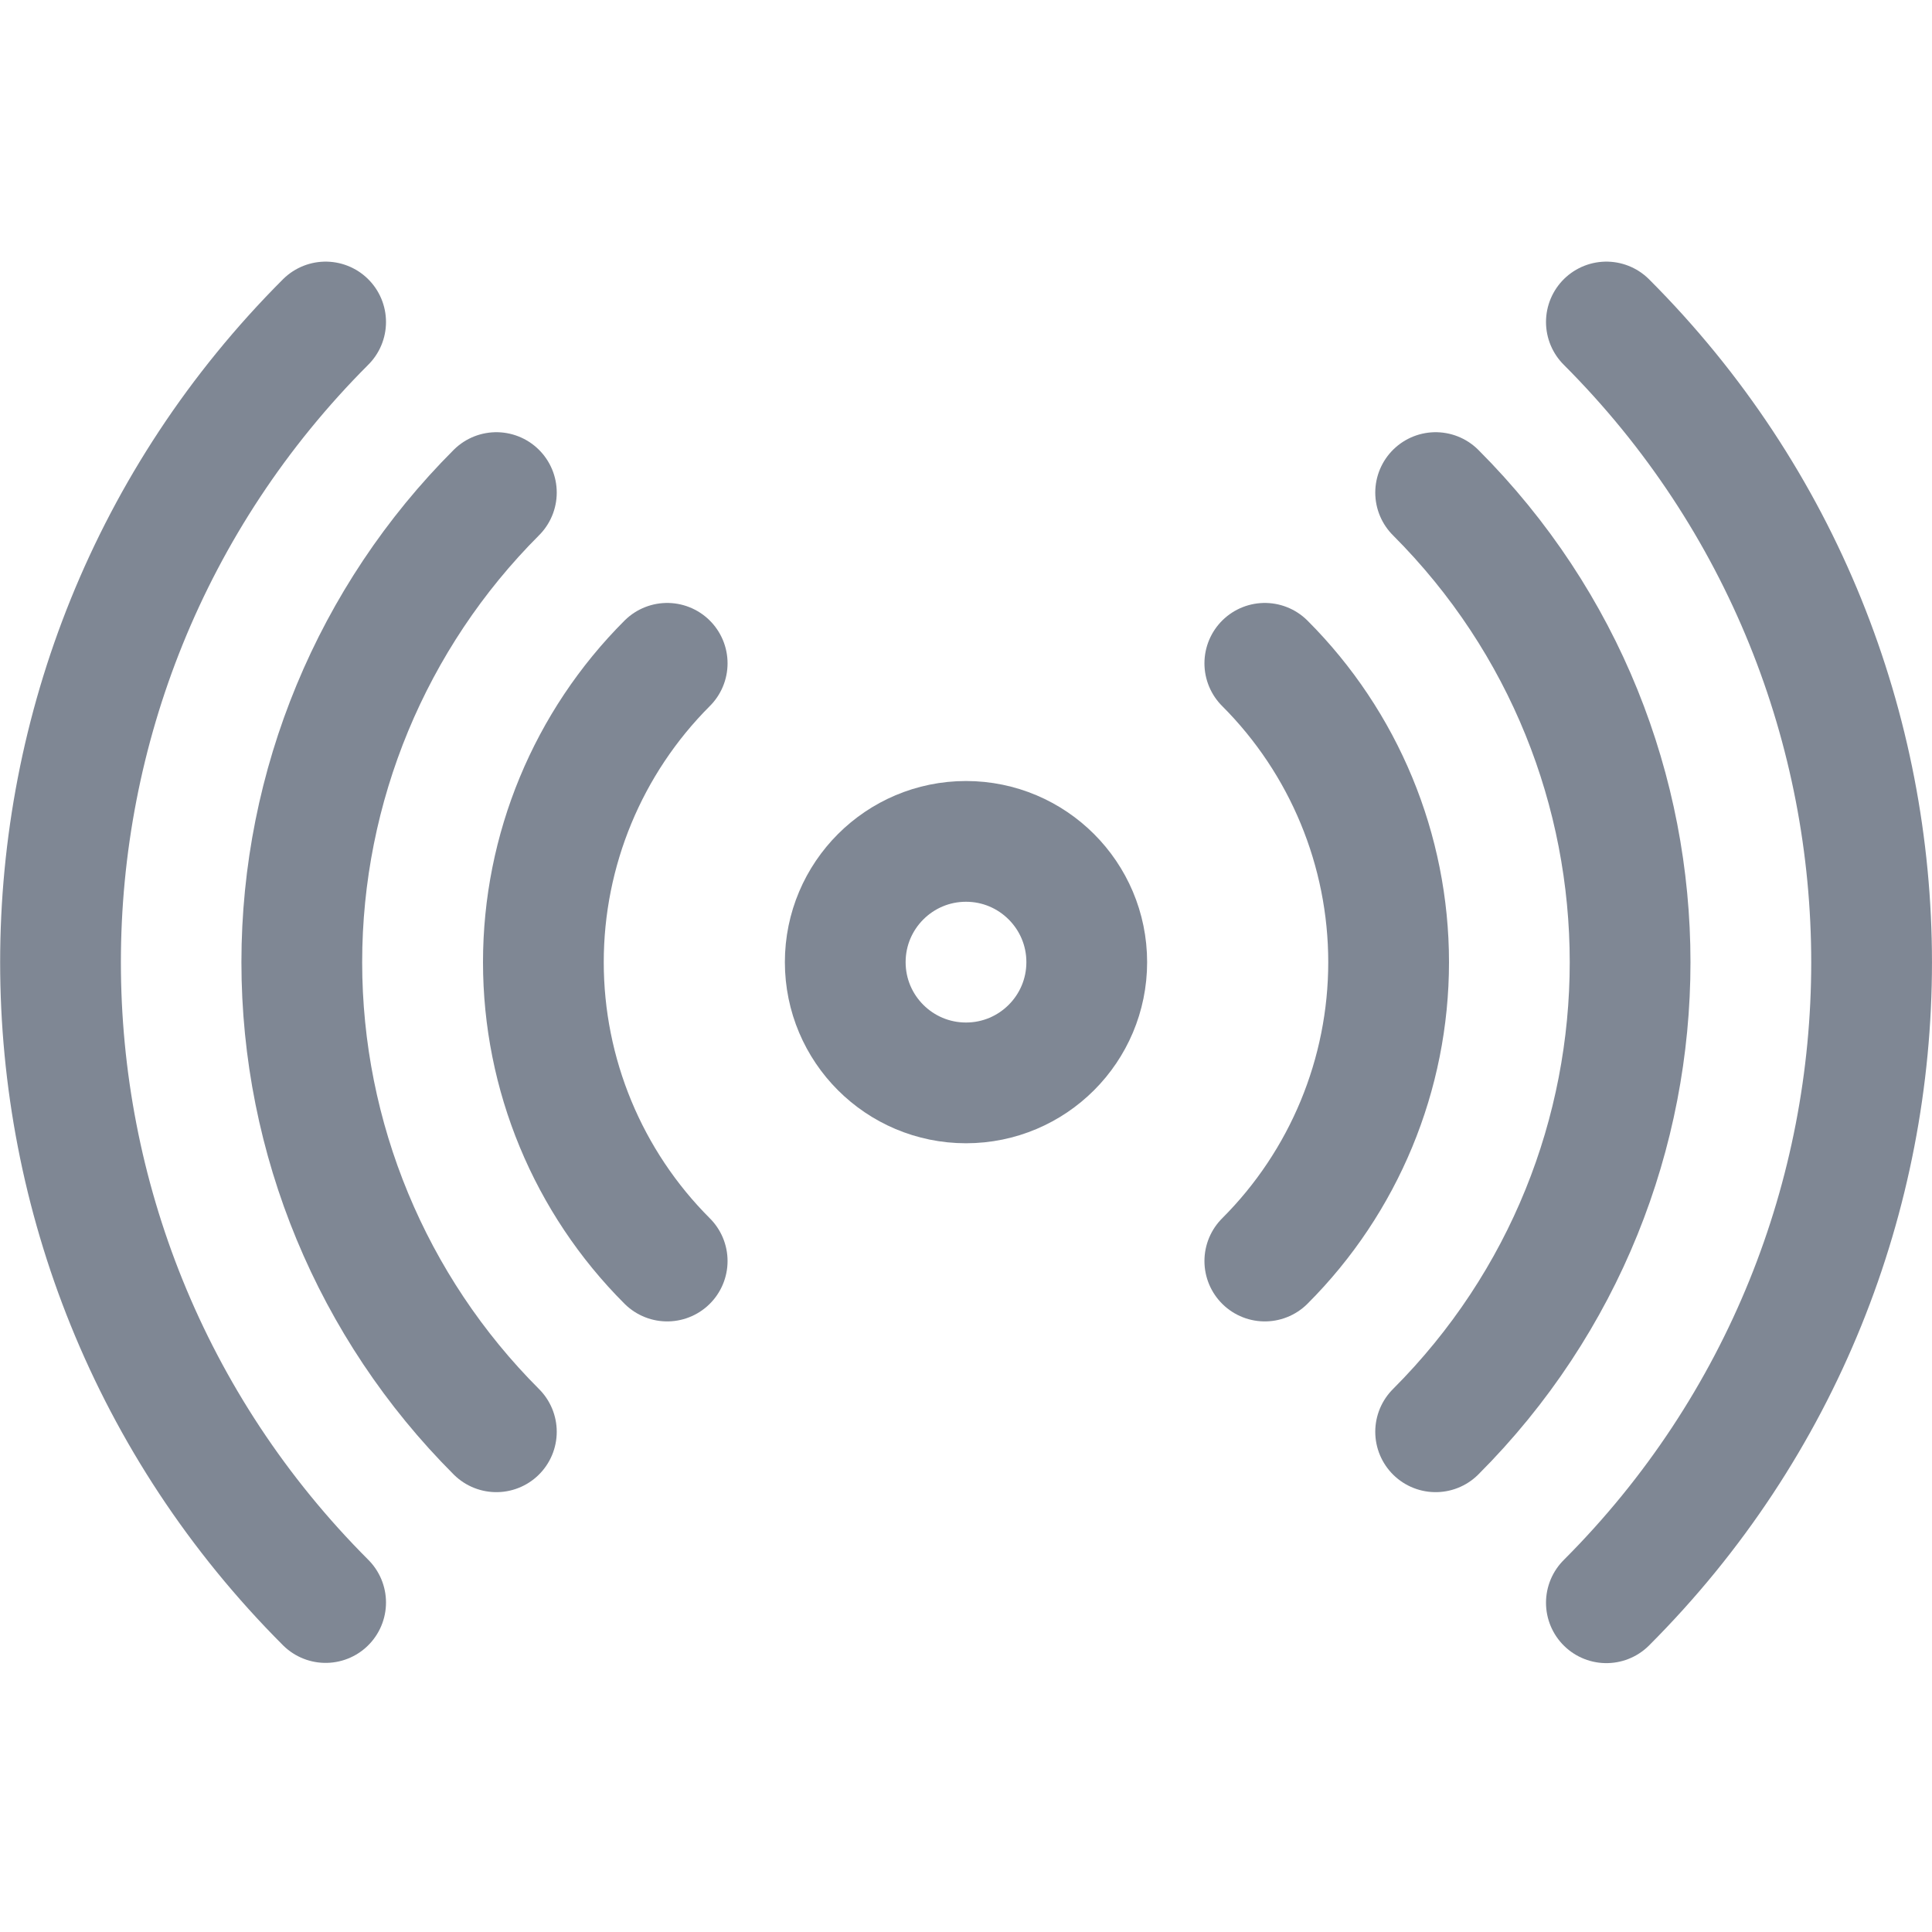 <svg width="24" height="24" viewBox="0 0 24 24" fill="none" xmlns="http://www.w3.org/2000/svg">
<path fill-rule="evenodd" clip-rule="evenodd" d="M12 13.452C12.828 13.452 13.5 12.781 13.5 11.952C13.5 11.124 12.828 10.452 12 10.452C11.172 10.452 10.5 11.124 10.5 11.952C10.5 12.781 11.172 13.452 12 13.452Z" stroke="#7F8794" stroke-width="1.5" stroke-linecap="round" stroke-linejoin="round"/>
<path d="M15.712 8.24C16.697 9.225 17.25 10.56 17.25 11.953C17.25 13.345 16.697 14.681 15.712 15.665" stroke="#7F8794" stroke-width="1.5" stroke-linecap="round" stroke-linejoin="round"/>
<path d="M8.288 15.665C7.303 14.681 6.75 13.345 6.75 11.953C6.75 10.56 7.303 9.225 8.288 8.24" stroke="#7F8794" stroke-width="1.5" stroke-linecap="round" stroke-linejoin="round"/>
<path d="M17.834 6.119C21.055 9.341 21.055 14.564 17.834 17.786" stroke="#7F8794" stroke-width="1.5" stroke-linecap="round" stroke-linejoin="round"/>
<path d="M6.166 17.786C4.619 16.239 3.749 14.141 3.749 11.953C3.749 9.765 4.619 7.666 6.166 6.119" stroke="#7F8794" stroke-width="1.5" stroke-linecap="round" stroke-linejoin="round"/>
<path d="M19.955 4C24.348 8.394 24.348 15.516 19.955 19.91" stroke="#7F8794" stroke-width="1.5" stroke-linecap="round" stroke-linejoin="round"/>
<path d="M4.045 19.907C-0.346 15.514 -0.346 8.393 4.045 4" stroke="#7F8794" stroke-width="1.5" stroke-linecap="round" stroke-linejoin="round"/>
</svg>
